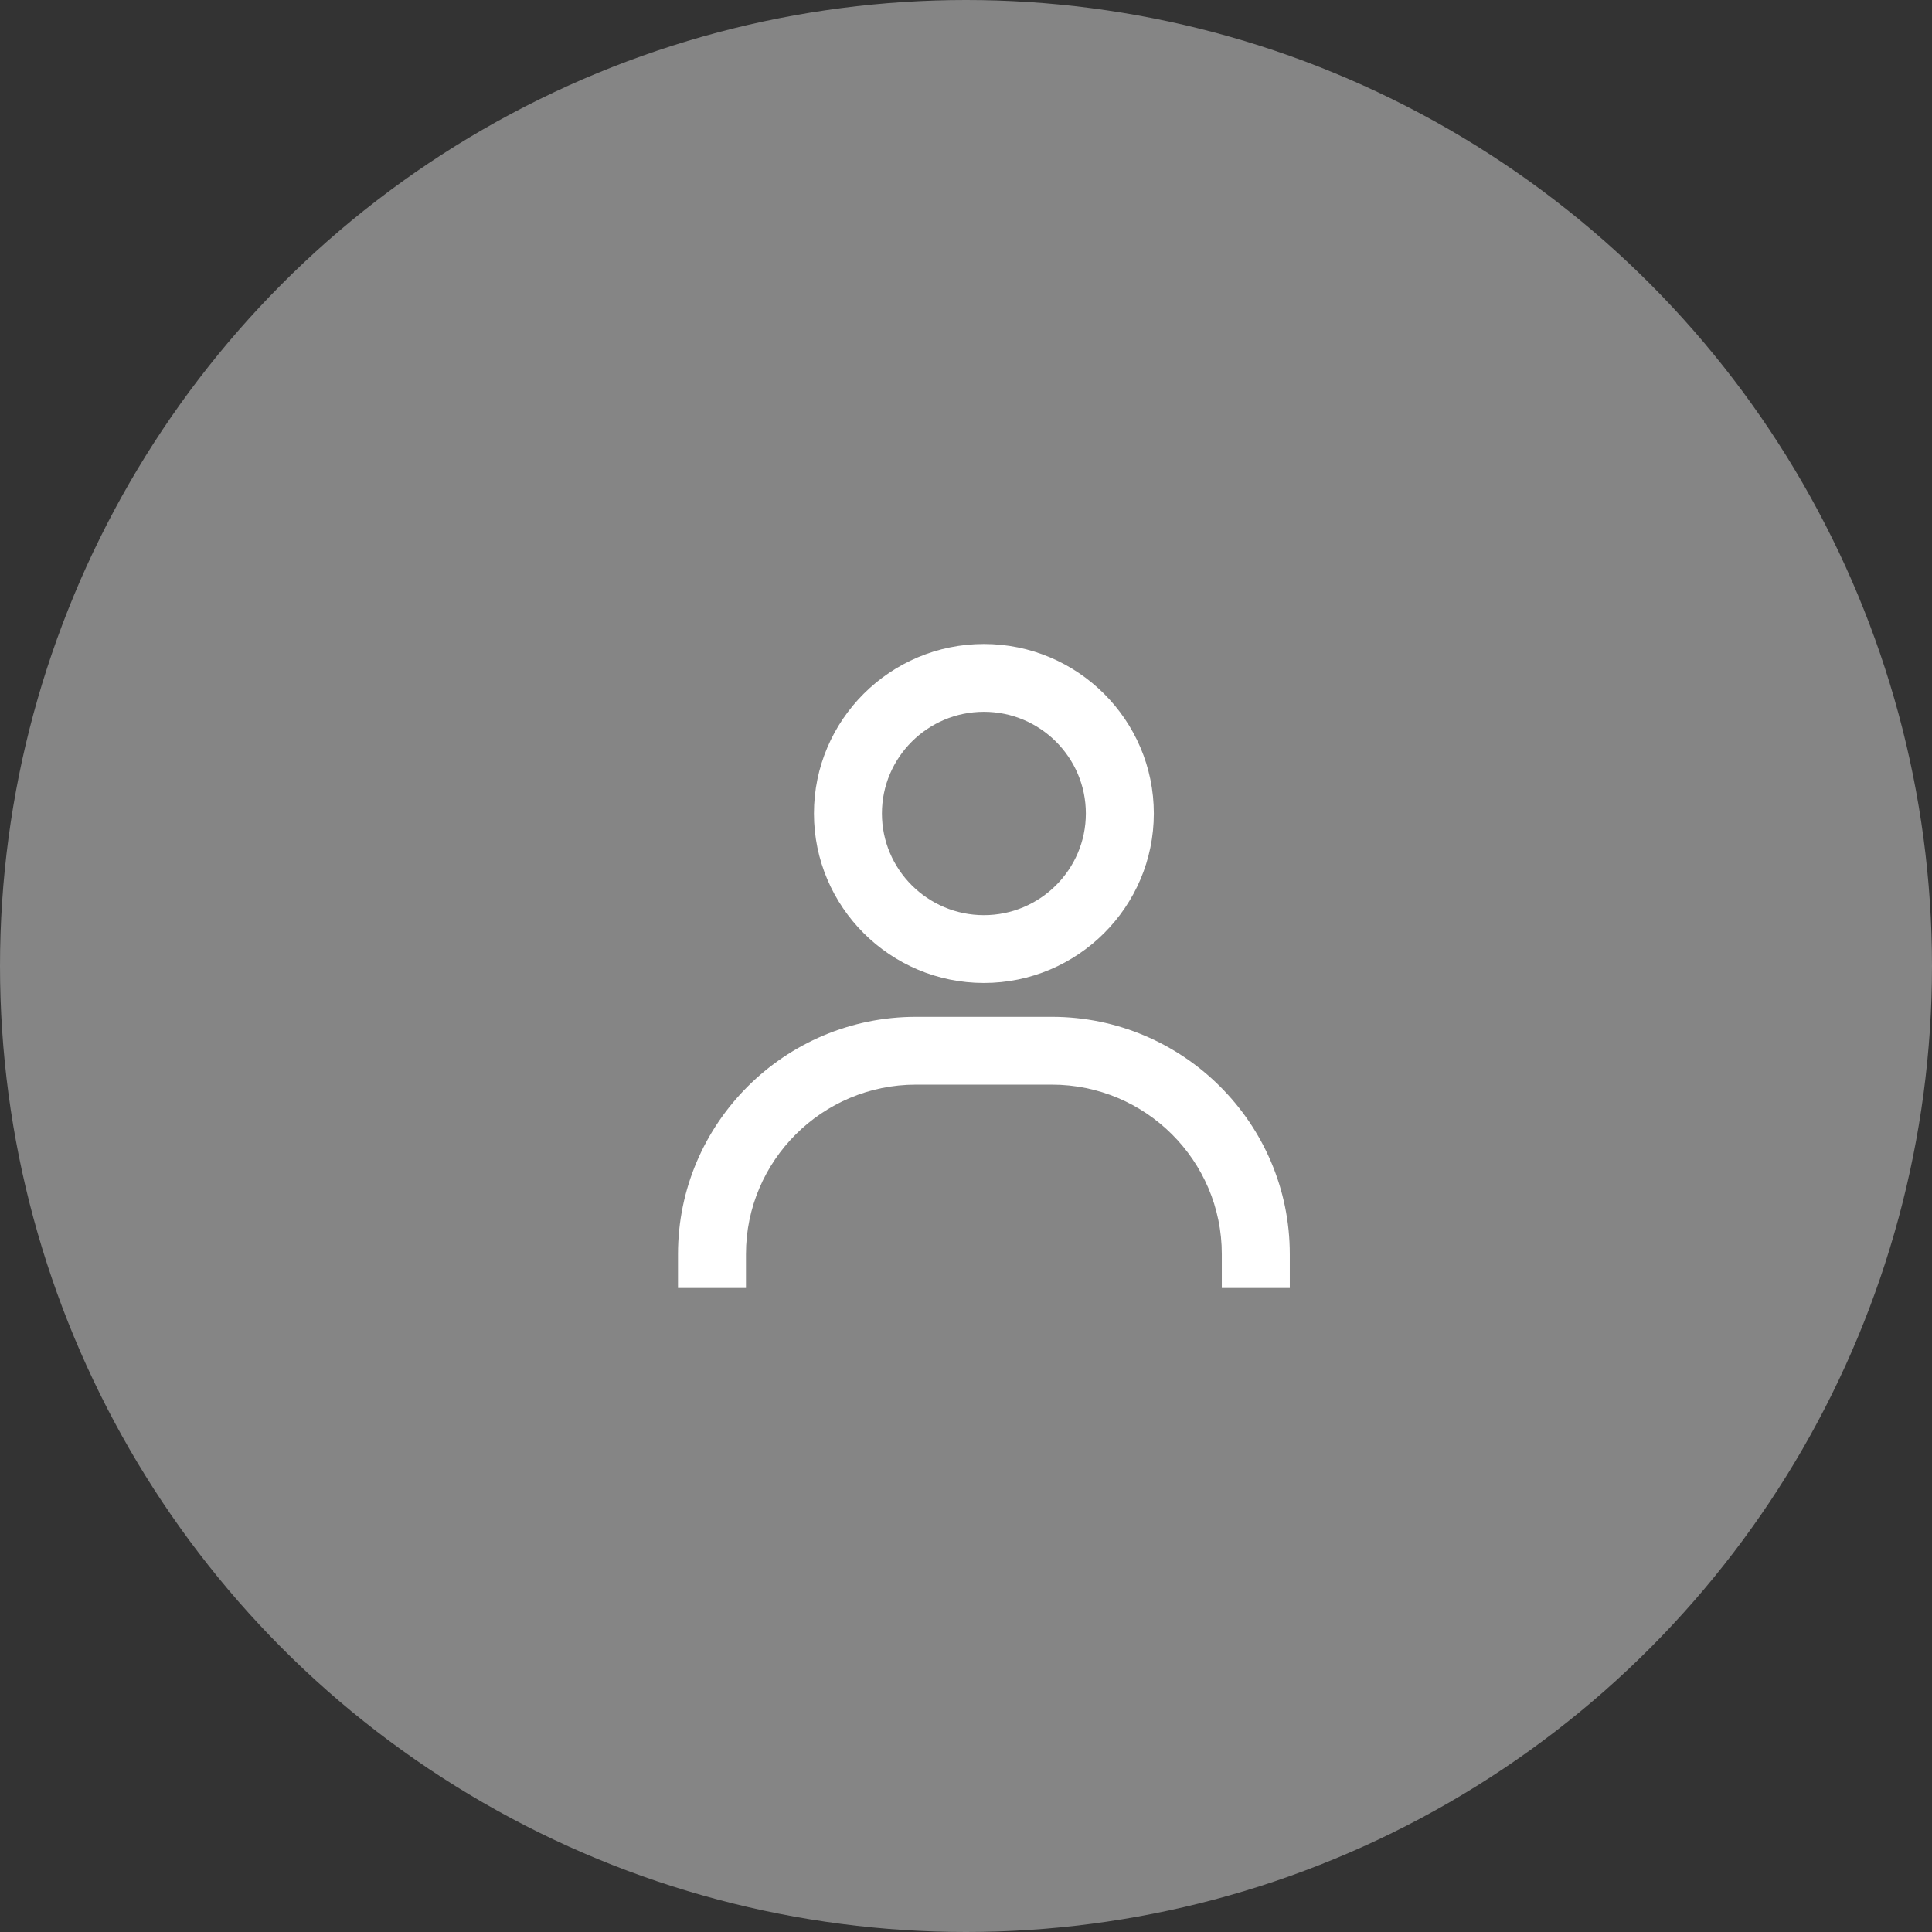 <svg width="54" height="54" viewBox="0 0 54 54" fill="none" xmlns="http://www.w3.org/2000/svg">
<rect x="0" y="0" width="54" height="54" fill="#333333" stroke="none"/>
<circle opacity="0.4" cx="27" cy="27" r="27" fill="white"/>
<path d="M27.5 18C24.881 18 22.75 20.125 22.75 22.737C22.75 25.349 24.881 27.474 27.5 27.474C30.119 27.474 32.25 25.349 32.25 22.737C32.25 20.125 30.119 18 27.5 18ZM27.5 25.579C25.929 25.579 24.65 24.304 24.65 22.737C24.65 21.17 25.929 19.895 27.5 19.895C29.071 19.895 30.35 21.17 30.35 22.737C30.35 24.304 29.071 25.579 27.5 25.579ZM36.05 36V35.053C36.05 31.397 33.066 28.421 29.4 28.421H25.6C21.933 28.421 18.95 31.397 18.95 35.053V36H20.85V35.053C20.85 32.441 22.981 30.316 25.6 30.316H29.4C32.019 30.316 34.15 32.441 34.15 35.053V36H36.05Z" fill="white"/>
</svg>
